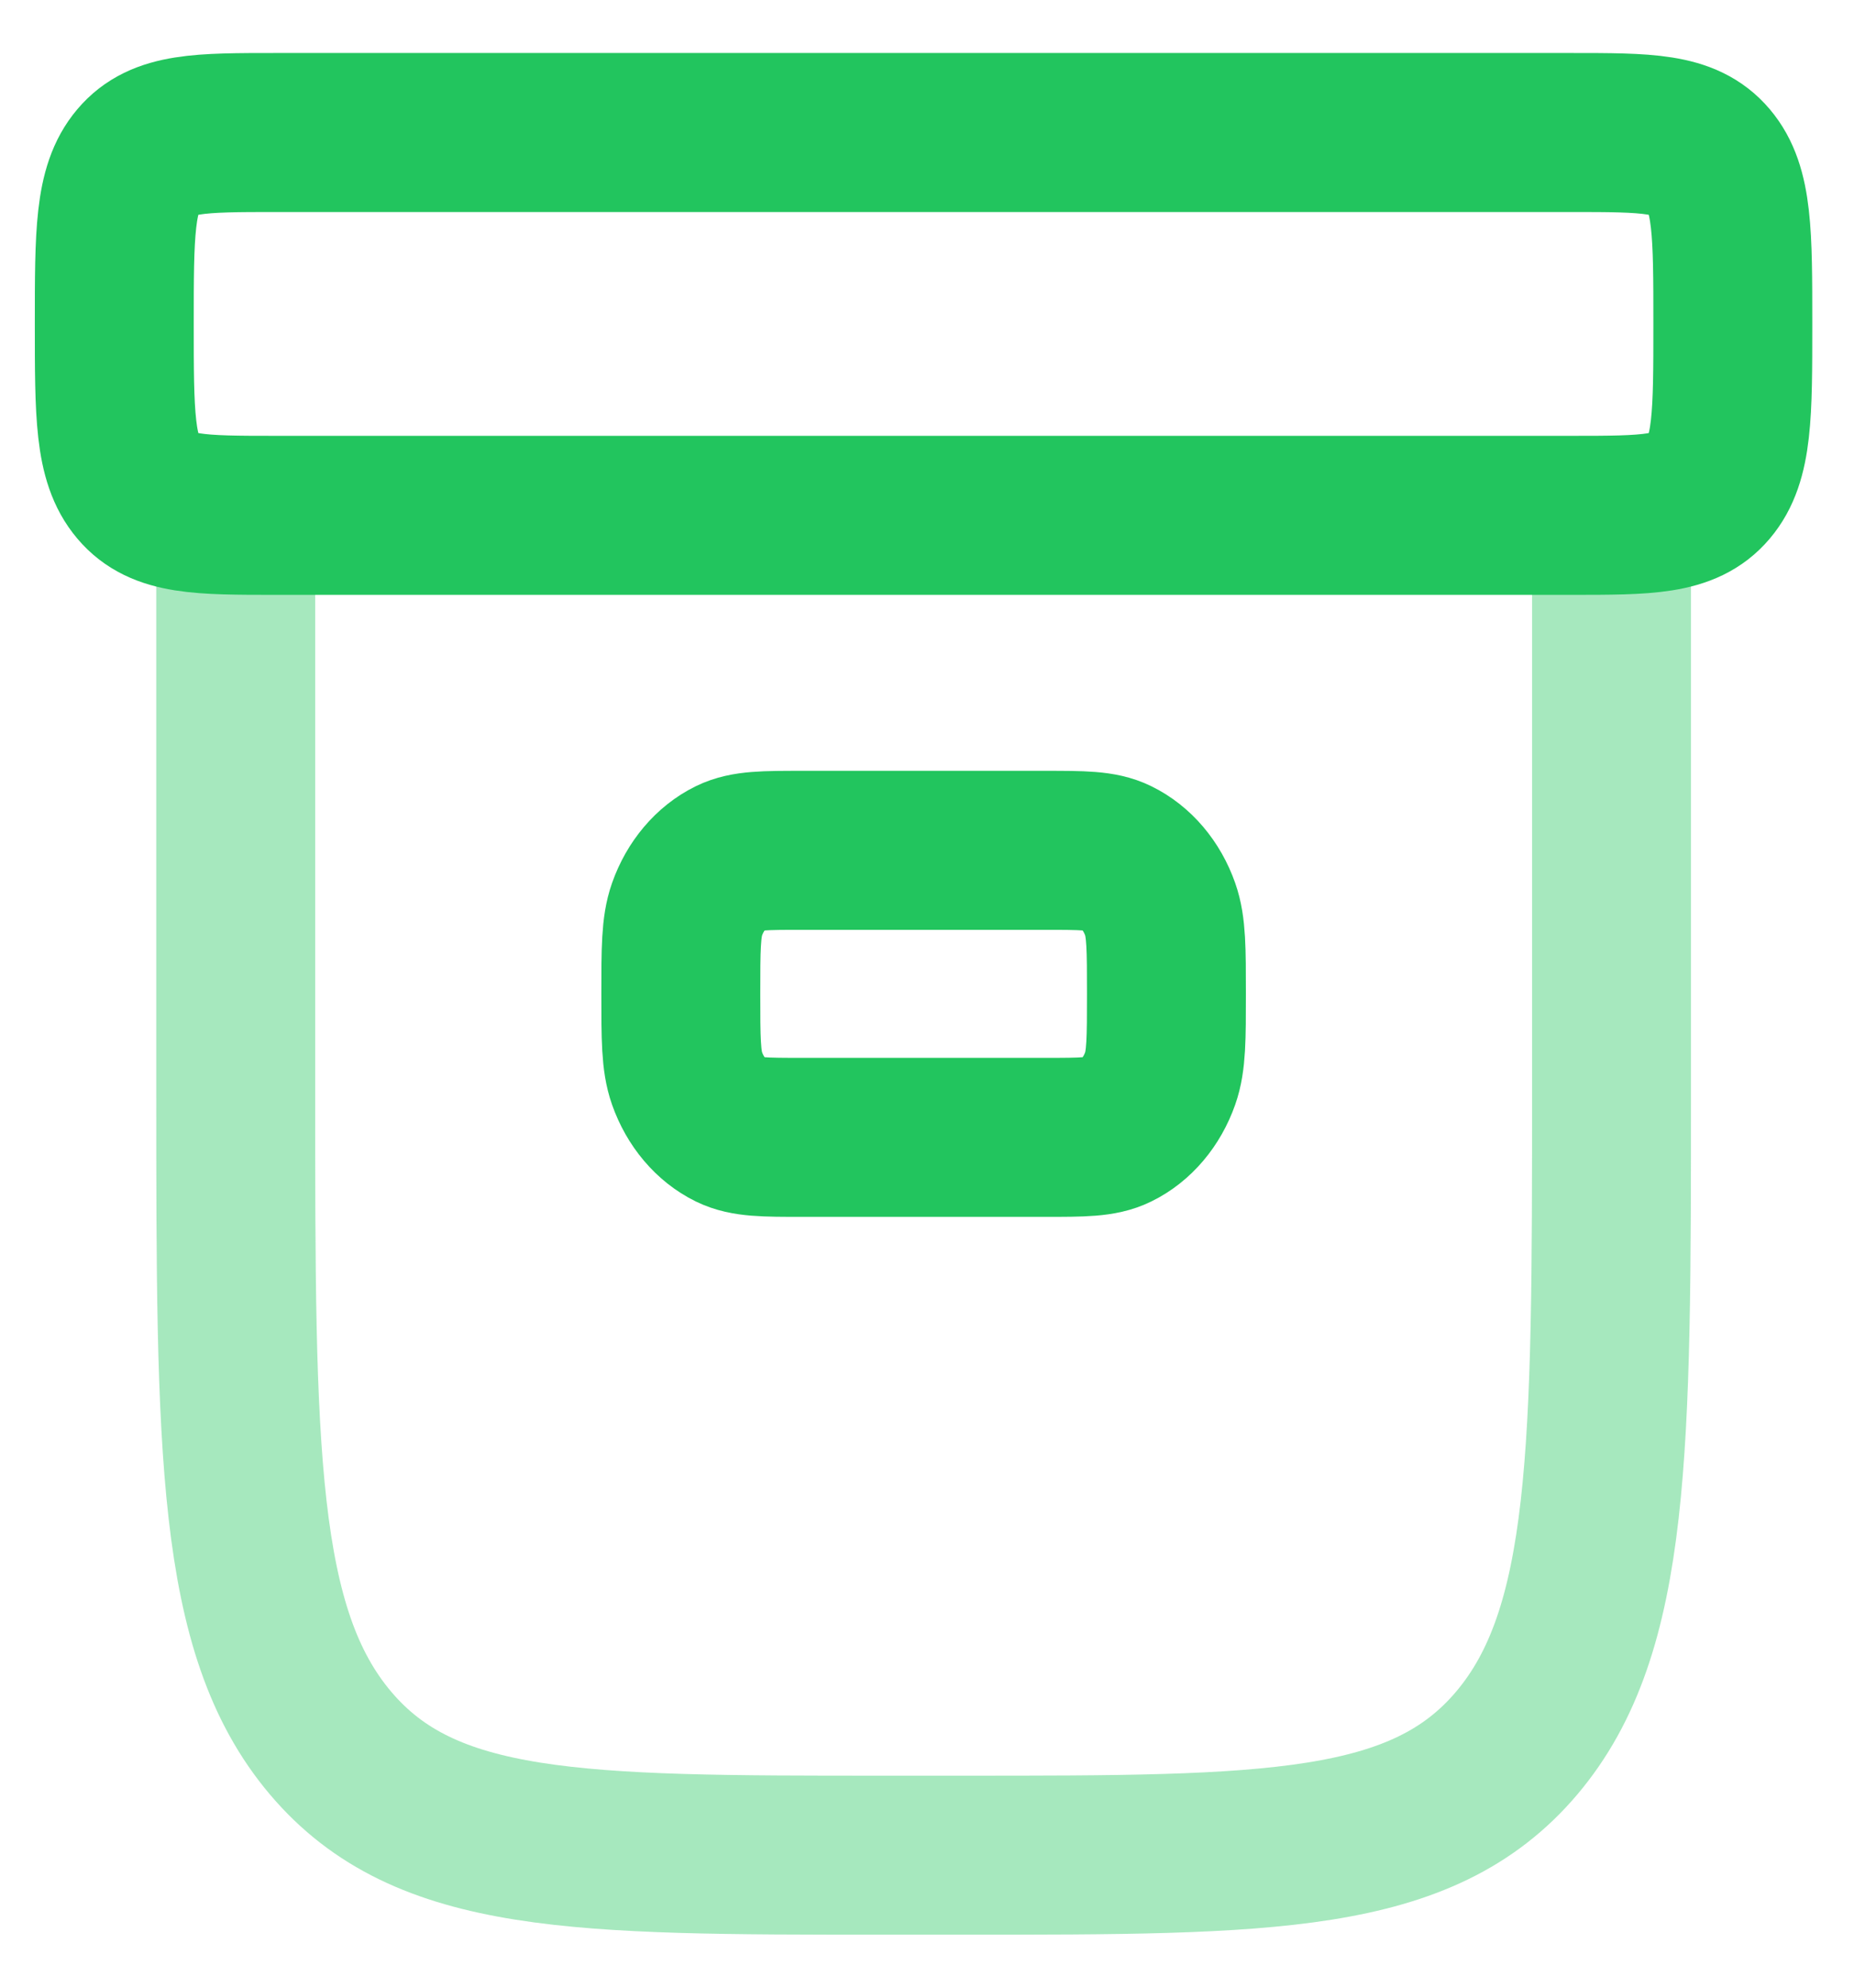<svg width="14" height="15" viewBox="0 0 14 15" fill="none" xmlns="http://www.w3.org/2000/svg">
<path d="M5.141 7.5C5.141 7.164 5.141 6.995 5.188 6.862C5.25 6.686 5.369 6.545 5.518 6.472C5.631 6.417 5.773 6.417 6.058 6.417H7.891C8.176 6.417 8.318 6.417 8.43 6.472C8.58 6.545 8.699 6.686 8.761 6.862C8.808 6.995 8.808 7.164 8.808 7.5C8.808 7.836 8.808 8.005 8.761 8.138C8.699 8.314 8.58 8.455 8.43 8.528C8.318 8.583 8.176 8.583 7.891 8.583H6.058C5.773 8.583 5.631 8.583 5.518 8.528C5.369 8.455 5.25 8.314 5.188 8.138C5.141 8.005 5.141 7.836 5.141 7.5Z" stroke="#22C55E" stroke-width="1.2"/>
<path opacity="0.4" d="M12.169 3.889V8.222C12.169 10.946 12.169 12.308 11.453 13.154C10.737 14 9.585 14 7.28 14H6.669C4.364 14 3.212 14 2.496 13.154C1.78 12.308 1.78 10.946 1.78 8.222V3.889" stroke="#22C55E" stroke-width="1.2" stroke-linecap="round"/>
<path d="M0.863 2.444C0.863 1.764 0.863 1.423 1.042 1.212C1.221 1 1.509 1 2.085 1H11.863C12.439 1 12.727 1 12.906 1.212C13.085 1.423 13.085 1.764 13.085 2.444C13.085 3.125 13.085 3.466 12.906 3.677C12.727 3.889 12.439 3.889 11.863 3.889H2.085C1.509 3.889 1.221 3.889 1.042 3.677C0.863 3.466 0.863 3.125 0.863 2.444Z" stroke="#22C55E" stroke-width="1.2"/>
</svg>
